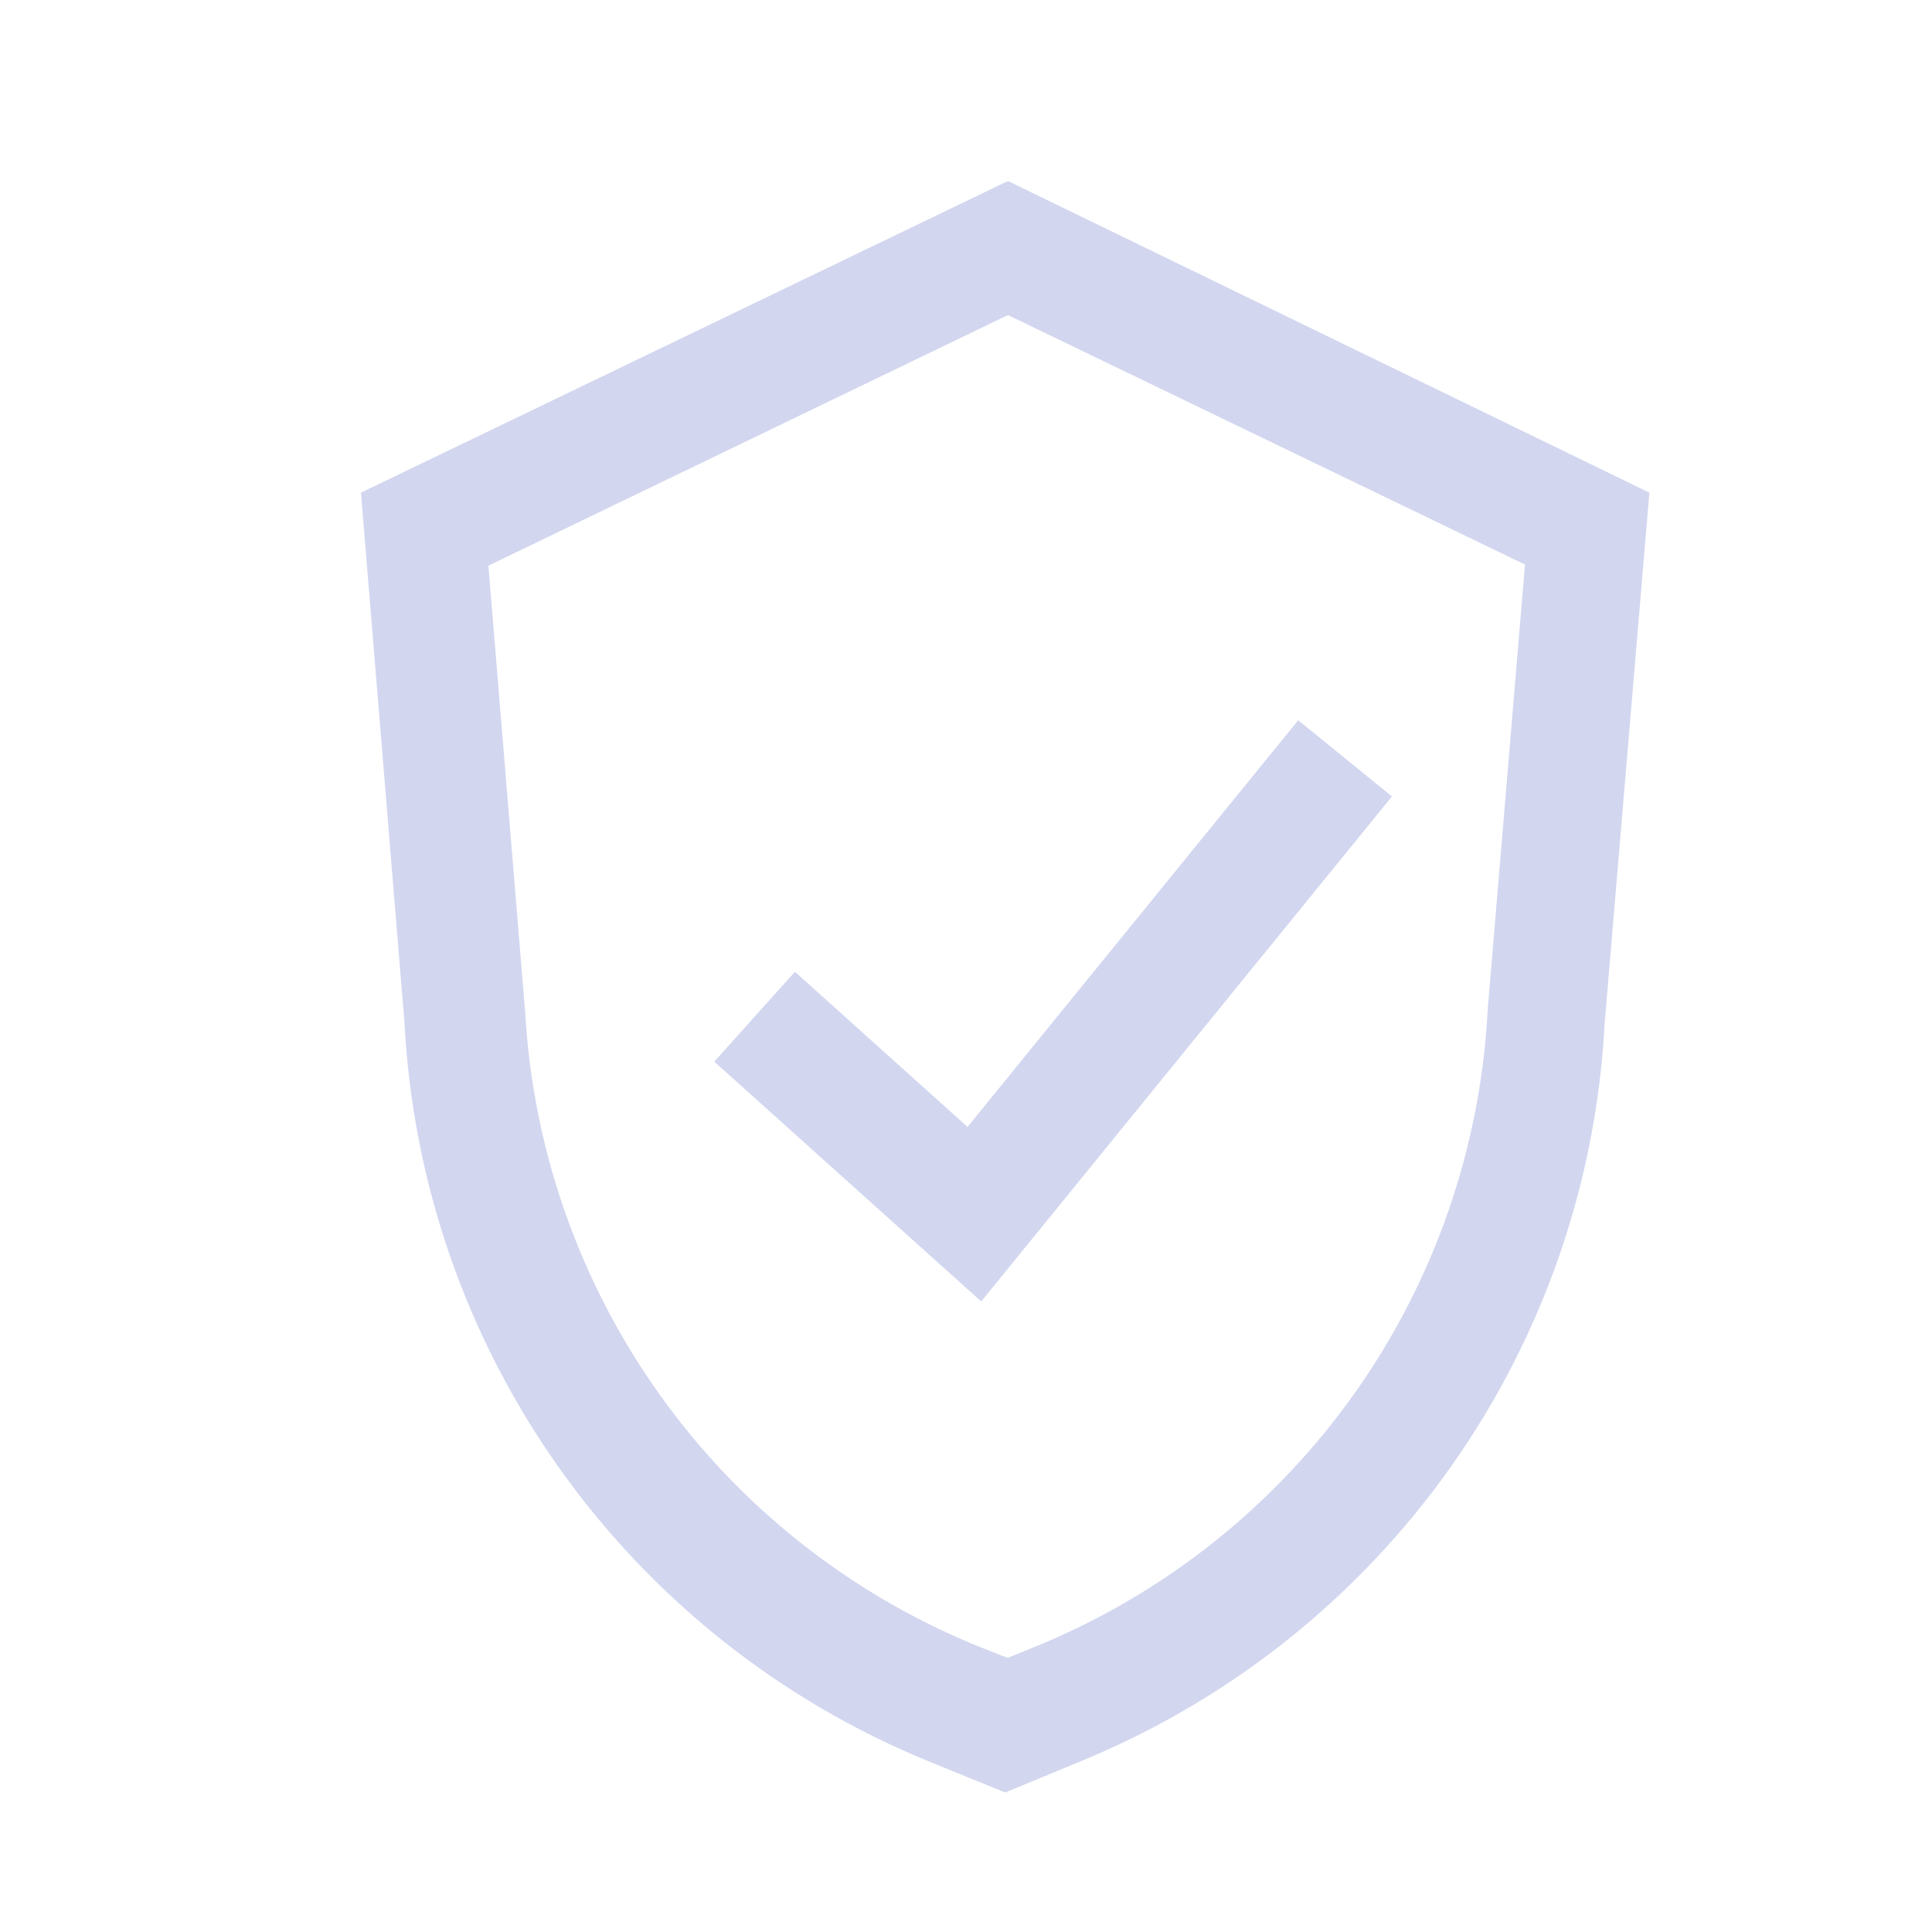 <svg width="24" height="24" viewBox="0 0 24 24" fill="none" xmlns="http://www.w3.org/2000/svg">
<g clip-path="url(#clip0_1105_239633)">
<path fill-rule="evenodd" clip-rule="evenodd" d="M18.944 7.013L12.524 3.915L12.487 3.93L6.067 7.027L6.524 12.578C6.621 14.282 7.198 15.924 8.188 17.315C9.177 18.706 10.54 19.788 12.119 20.438L12.517 20.595L12.959 20.415C14.521 19.756 15.866 18.672 16.842 17.287C17.818 15.901 18.385 14.27 18.479 12.578V12.562L18.944 7.013ZM4.484 6.12L12.487 2.265L12.524 2.25L20.489 6.12L19.934 12.705C19.832 14.68 19.173 16.587 18.035 18.204C16.896 19.821 15.324 21.084 13.499 21.848L12.487 22.267L11.512 21.87C9.673 21.113 8.087 19.848 6.938 18.224C5.79 16.601 5.126 14.684 5.024 12.697L4.484 6.12ZM12.189 16.167L17.291 9.894L16.127 8.947L12.019 13.999L9.875 12.072L8.873 13.188L12.189 16.167Z" fill="#D2D6EF"/>
</g>
<defs>
<clipPath id="clip0_1105_239633">
<rect width="24" height="24" fill="white"/>
</clipPath>
</defs>
</svg>
